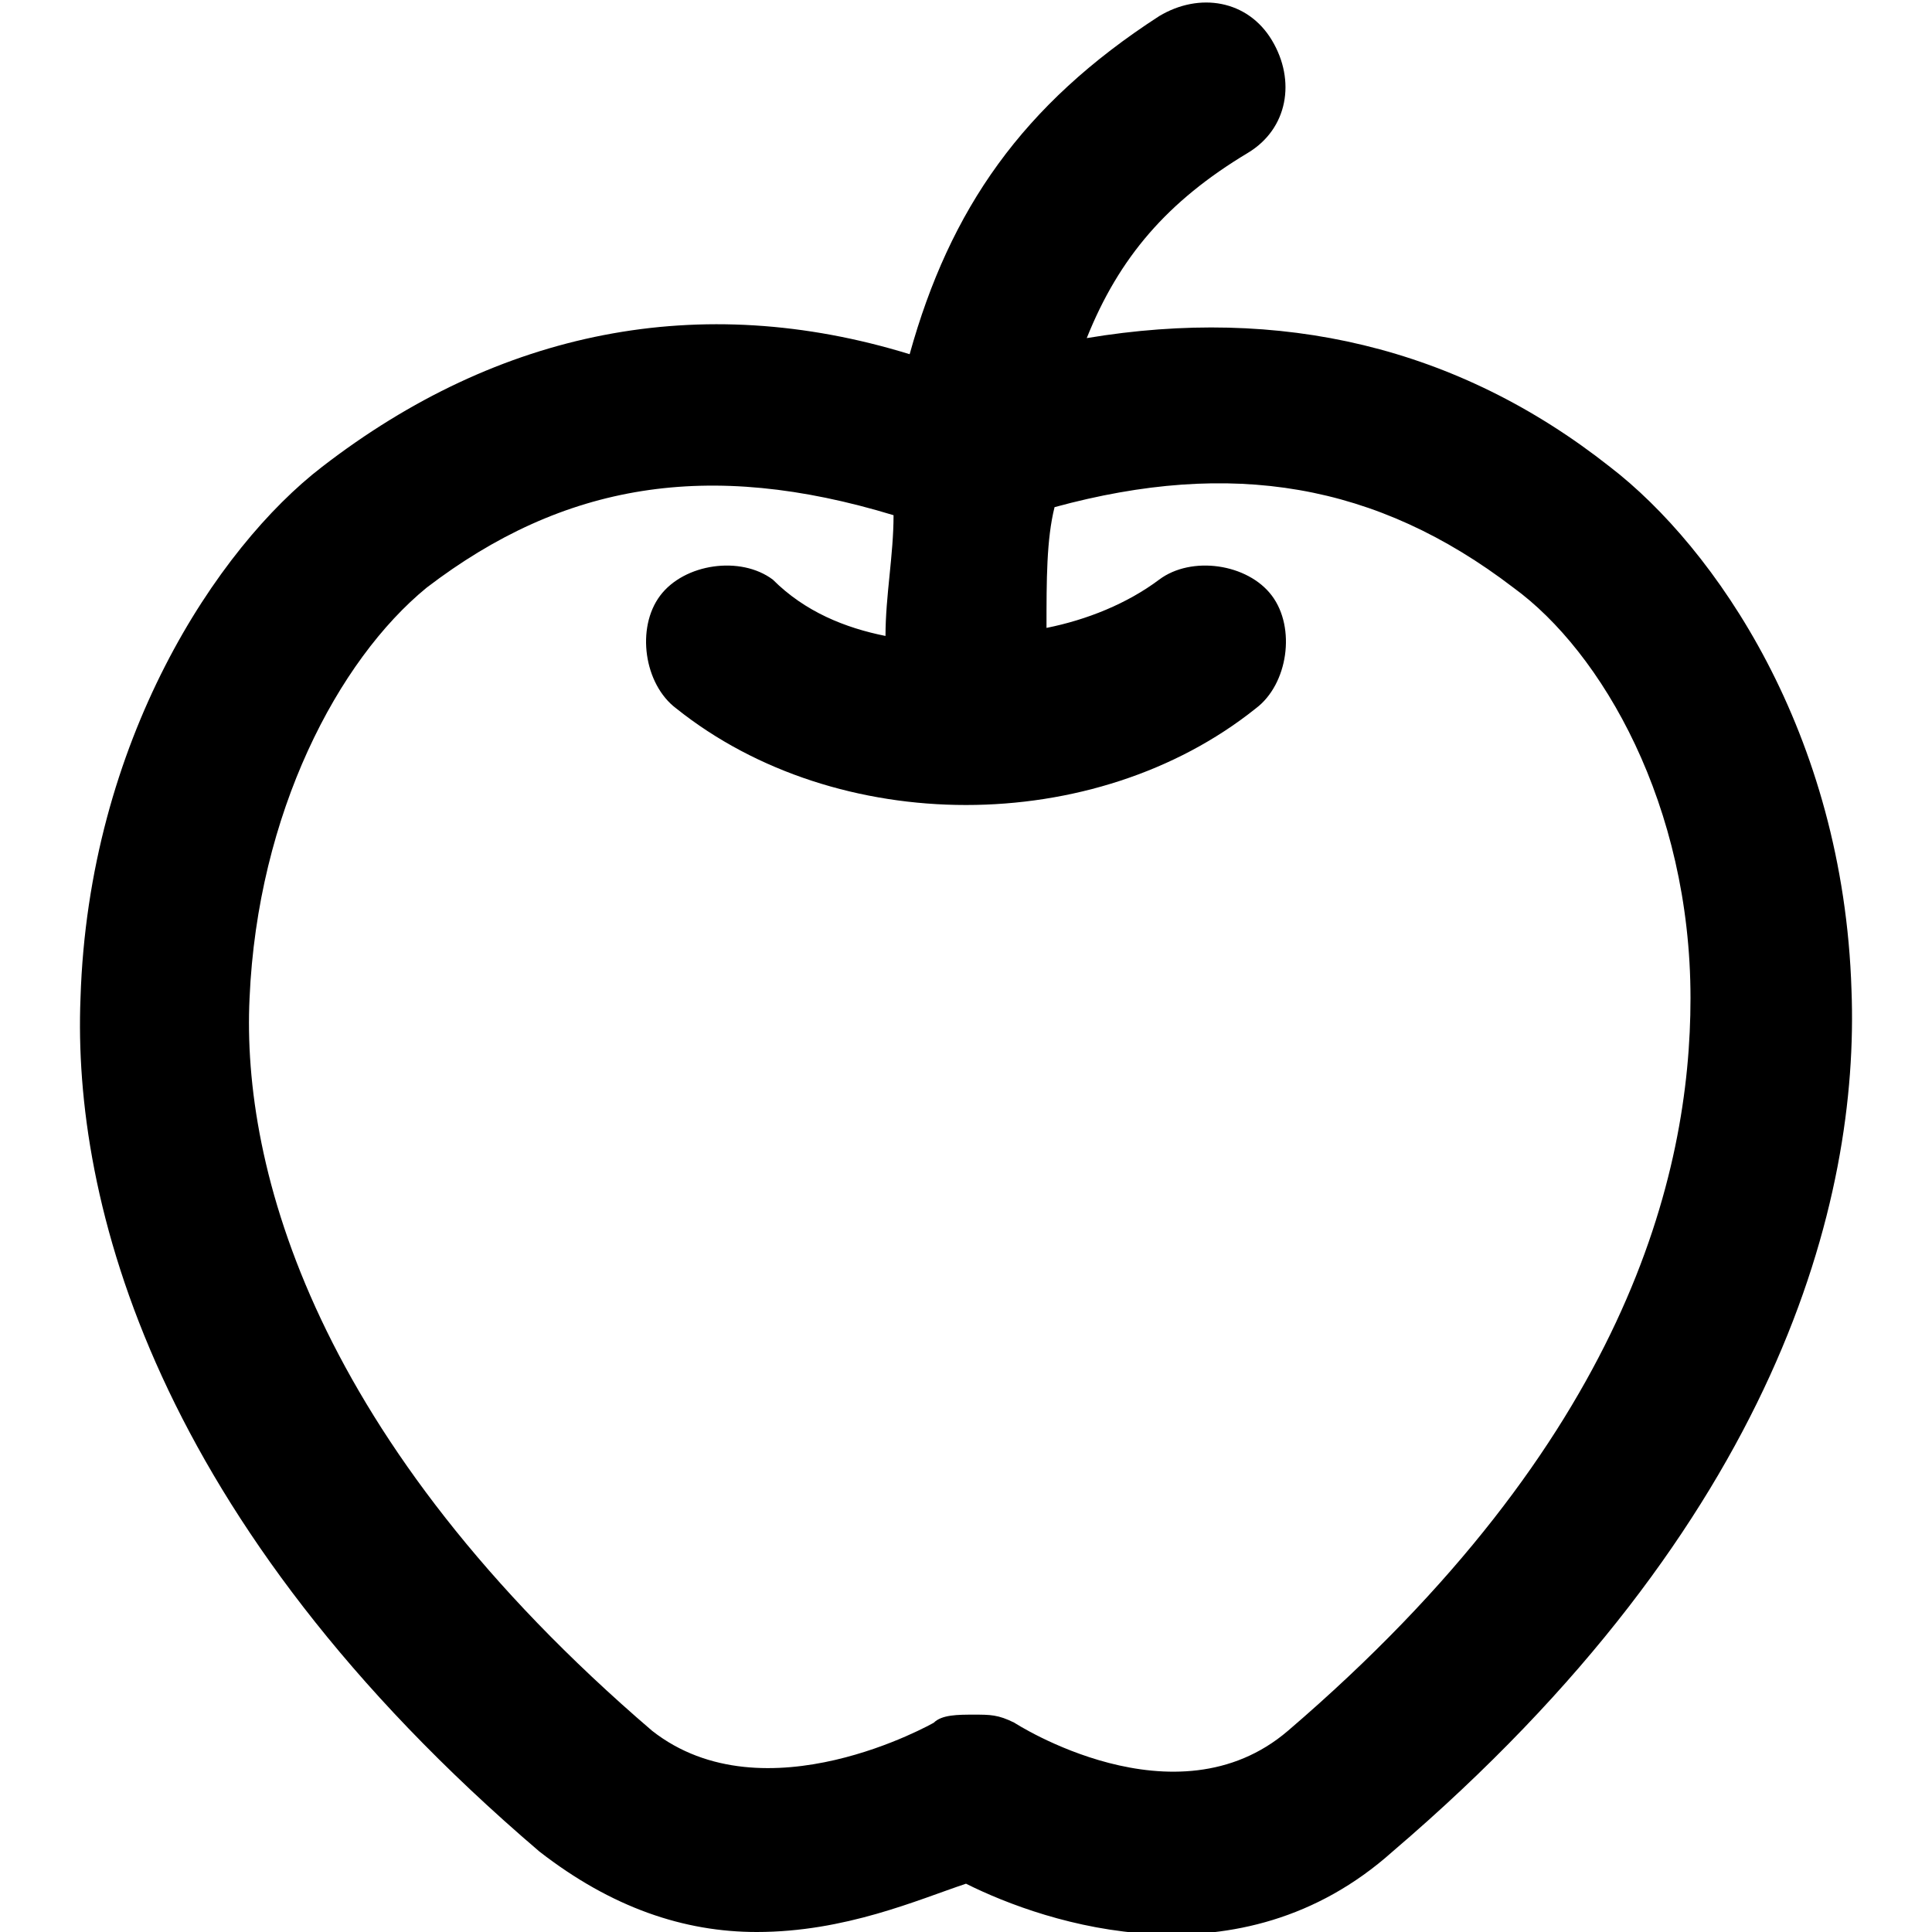<?xml version="1.0" encoding="utf-8"?>
<!-- Generator: Adobe Illustrator 19.1.0, SVG Export Plug-In . SVG Version: 6.00 Build 0)  -->
<!DOCTYPE svg PUBLIC "-//W3C//DTD SVG 1.1//EN" "http://www.w3.org/Graphics/SVG/1.1/DTD/svg11.dtd">
<svg version="1.1" id="Layer_1" xmlns="http://www.w3.org/2000/svg" xmlns:xlink="http://www.w3.org/1999/xlink" x="0px" y="0px"
	 width="24px" height="24px" viewBox="0 0 24 24" enable-background="new 0 0 24 24" xml:space="preserve">
<path d="M20,5.8L20,5.8c-1.9-1.5-4.1-2-6.5-1.6c0.4-1,1-1.7,2-2.3c0.5-0.3,0.6-0.9,0.3-1.4c-0.3-0.5-0.9-0.6-1.4-0.3
	c-1.7,1.1-2.6,2.4-3.1,4.2C8.7,3.6,6.2,4.1,4,5.8c-1.3,1-2.9,3.4-3,6.6C0.9,14.9,1.9,18.9,6.7,23c0.9,0.7,1.8,1,2.7,1
	c1.1,0,2-0.4,2.6-0.6c1,0.5,3.4,1.3,5.3-0.4c4.8-4.1,5.8-8.1,5.7-10.7C22.9,9.1,21.3,6.8,20,5.8z M16,21.5c-1.4,1.2-3.4-0.1-3.4-0.1
	c-0.2-0.1-0.3-0.1-0.5-0.1c-0.2,0-0.4,0-0.5,0.1c0,0-2.1,1.2-3.5,0.1c-4.2-3.6-5.1-7-5-9.1c0.1-2.3,1.1-4.2,2.2-5.1
	C7,6,8.8,5.7,11.1,6.4c0,0.5-0.1,1-0.1,1.5c-0.5-0.1-1-0.3-1.4-0.7C9.2,6.9,8.5,7,8.2,7.4C7.9,7.8,8,8.5,8.4,8.8
	c1,0.8,2.3,1.2,3.6,1.2c1.3,0,2.6-0.4,3.6-1.2c0.4-0.3,0.5-1,0.2-1.4c-0.3-0.4-1-0.5-1.4-0.2C14,7.5,13.5,7.7,13,7.8
	c0-0.6,0-1.1,0.1-1.5c2.2-0.6,4-0.3,5.7,1c0,0,0,0,0,0c1.1,0.8,2.2,2.7,2.2,5.1C21,14.6,20.2,17.9,16,21.5z"/>
</svg>
